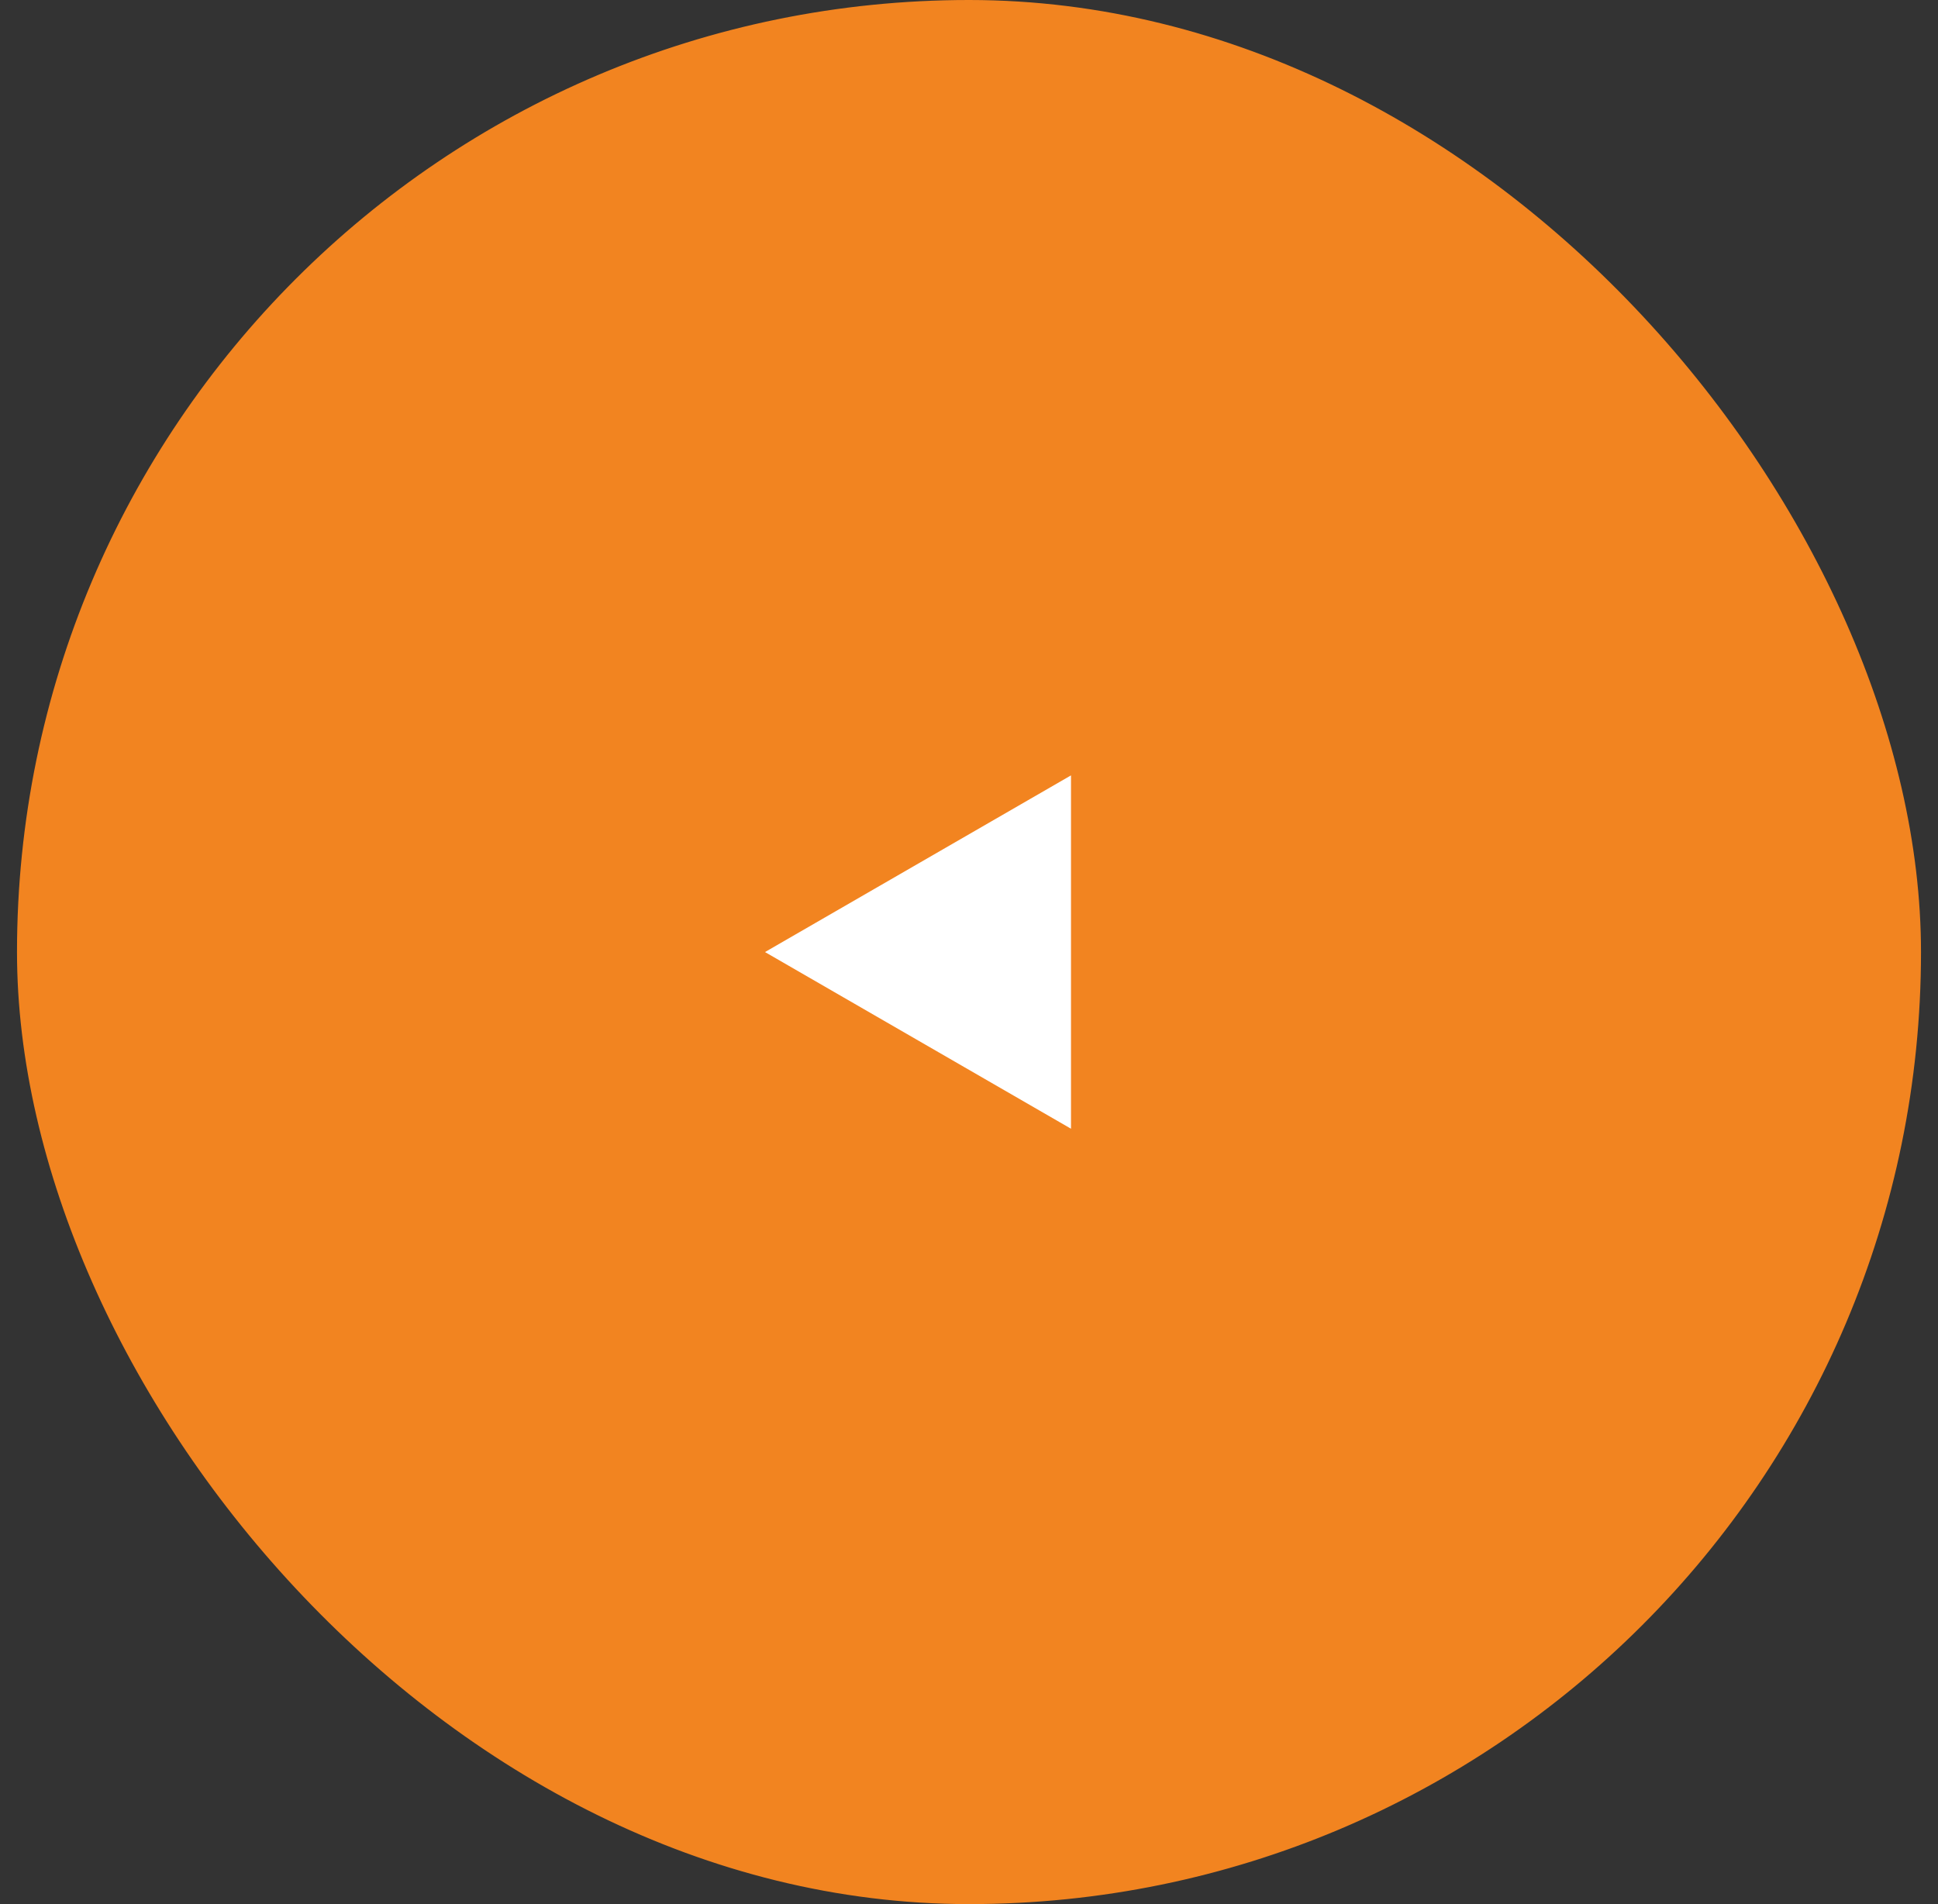 <svg width="57" height="56" viewBox="0 0 57 56" fill="none" xmlns="http://www.w3.org/2000/svg">
<rect x="0" y="0" width="57" height="56" fill="#333333" stroke="none"/>
<rect x="1" y="0.5" width="55" height="55" rx="27.5" fill="#F28420"/>
<rect x="1" y="0.5" width="55" height="55" rx="27.5" stroke="#F28420"/>
<path d="M22.5 28L31.5 22.804L31.5 33.196L22.5 28Z" fill="white"/>
</svg>
